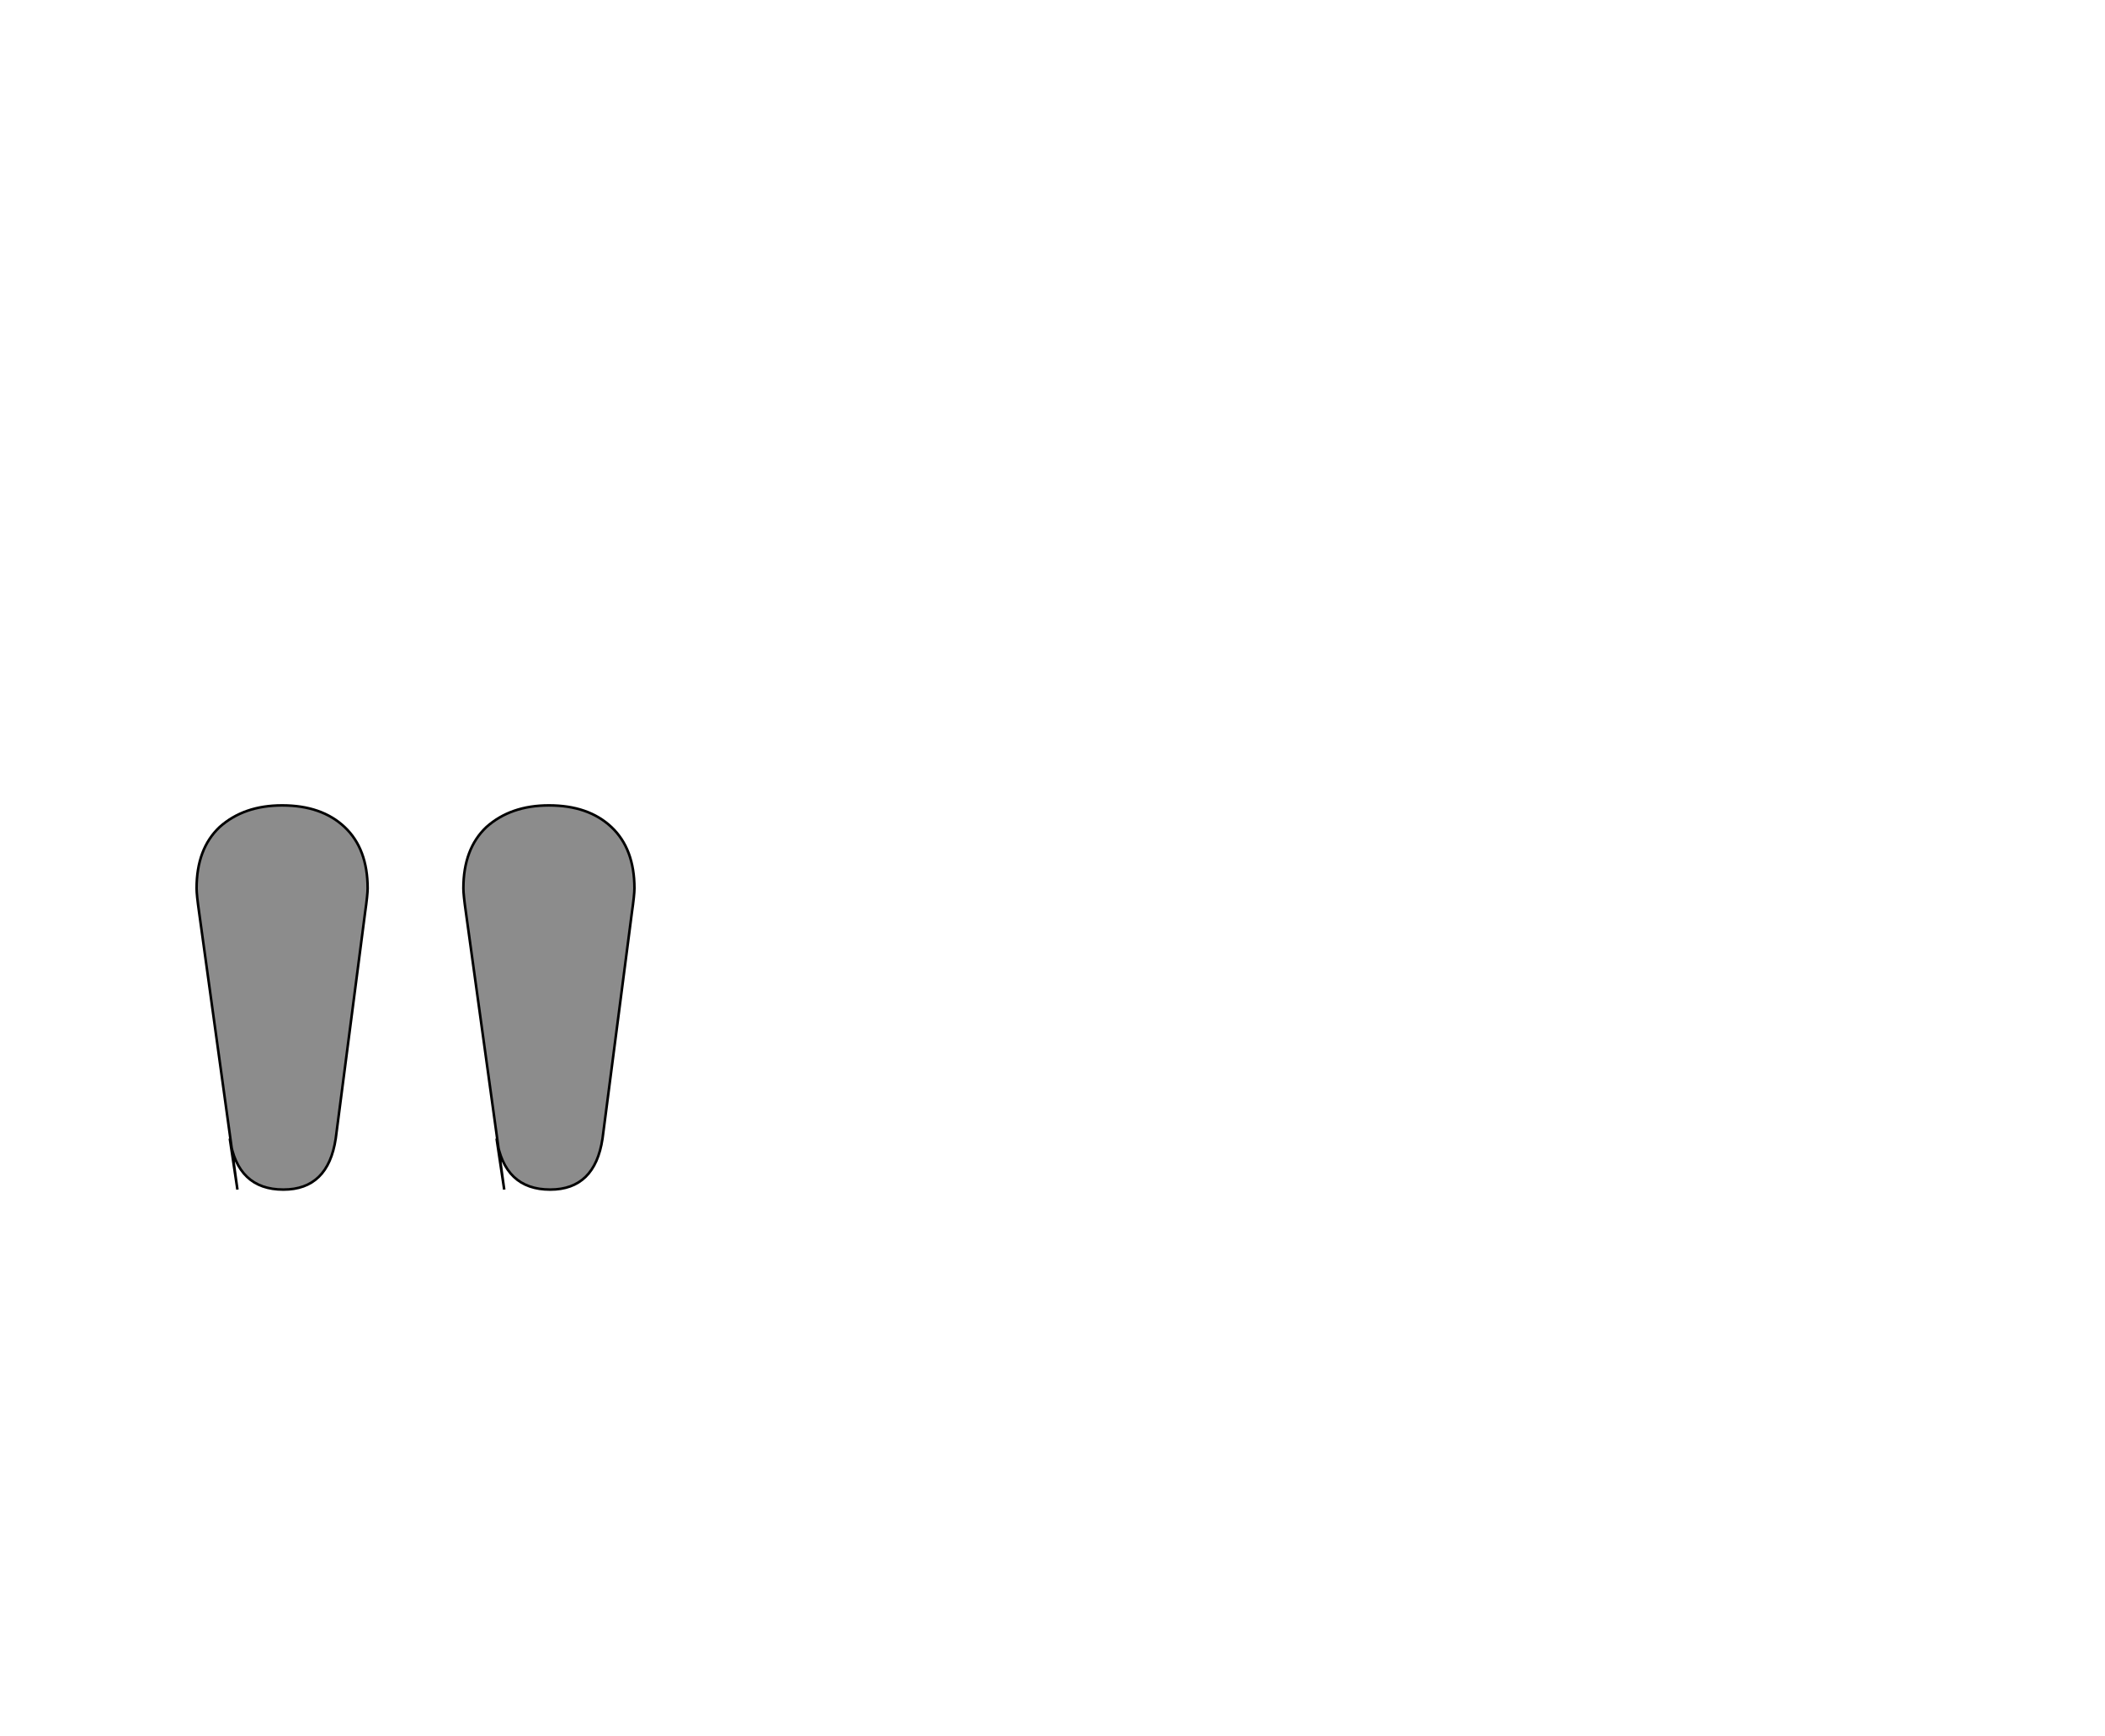 <!--
BEGIN METADATA

BBOX_X_MIN 54
BBOX_Y_MIN 409
BBOX_X_MAX 397
BBOX_Y_MAX 710
WIDTH 343
HEIGHT 301
H_BEARING_X 54
H_BEARING_Y 710
H_ADVANCE 451
V_BEARING_X -171
V_BEARING_Y 531
V_ADVANCE 1364
ORIGIN_X 0
ORIGIN_Y 0

END METADATA
-->

<svg width='1649px' height='1360px' xmlns='http://www.w3.org/2000/svg' version='1.1'>

 <!-- make sure glyph is visible within svg window -->
 <g fill-rule='nonzero'  transform='translate(100 1341)'>

  <!-- draw actual outline using lines and Bezier curves-->
  <path fill='black' stroke='black' fill-opacity='0.45'  stroke-width='2'  d='
 M 86,-409
 L 56,-626
 Q 54,-640 54,-645
 Q 54,-676 72,-693
 Q 91,-710 121,-710
 Q 152,-710 170,-693
 Q 188,-676 188,-645
 Q 188,-640 186,-626
 L 163,-449
 Q 157,-409 122,-409
 Q 86,-409 80,-449
 Z

 M 295,-409
 L 265,-626
 Q 263,-640 263,-645
 Q 263,-676 281,-693
 Q 300,-710 330,-710
 Q 361,-710 379,-693
 Q 397,-676 397,-645
 Q 397,-640 395,-626
 L 372,-449
 Q 366,-409 331,-409
 Q 295,-409 289,-449
 Z

  '/>
 </g>
</svg>
